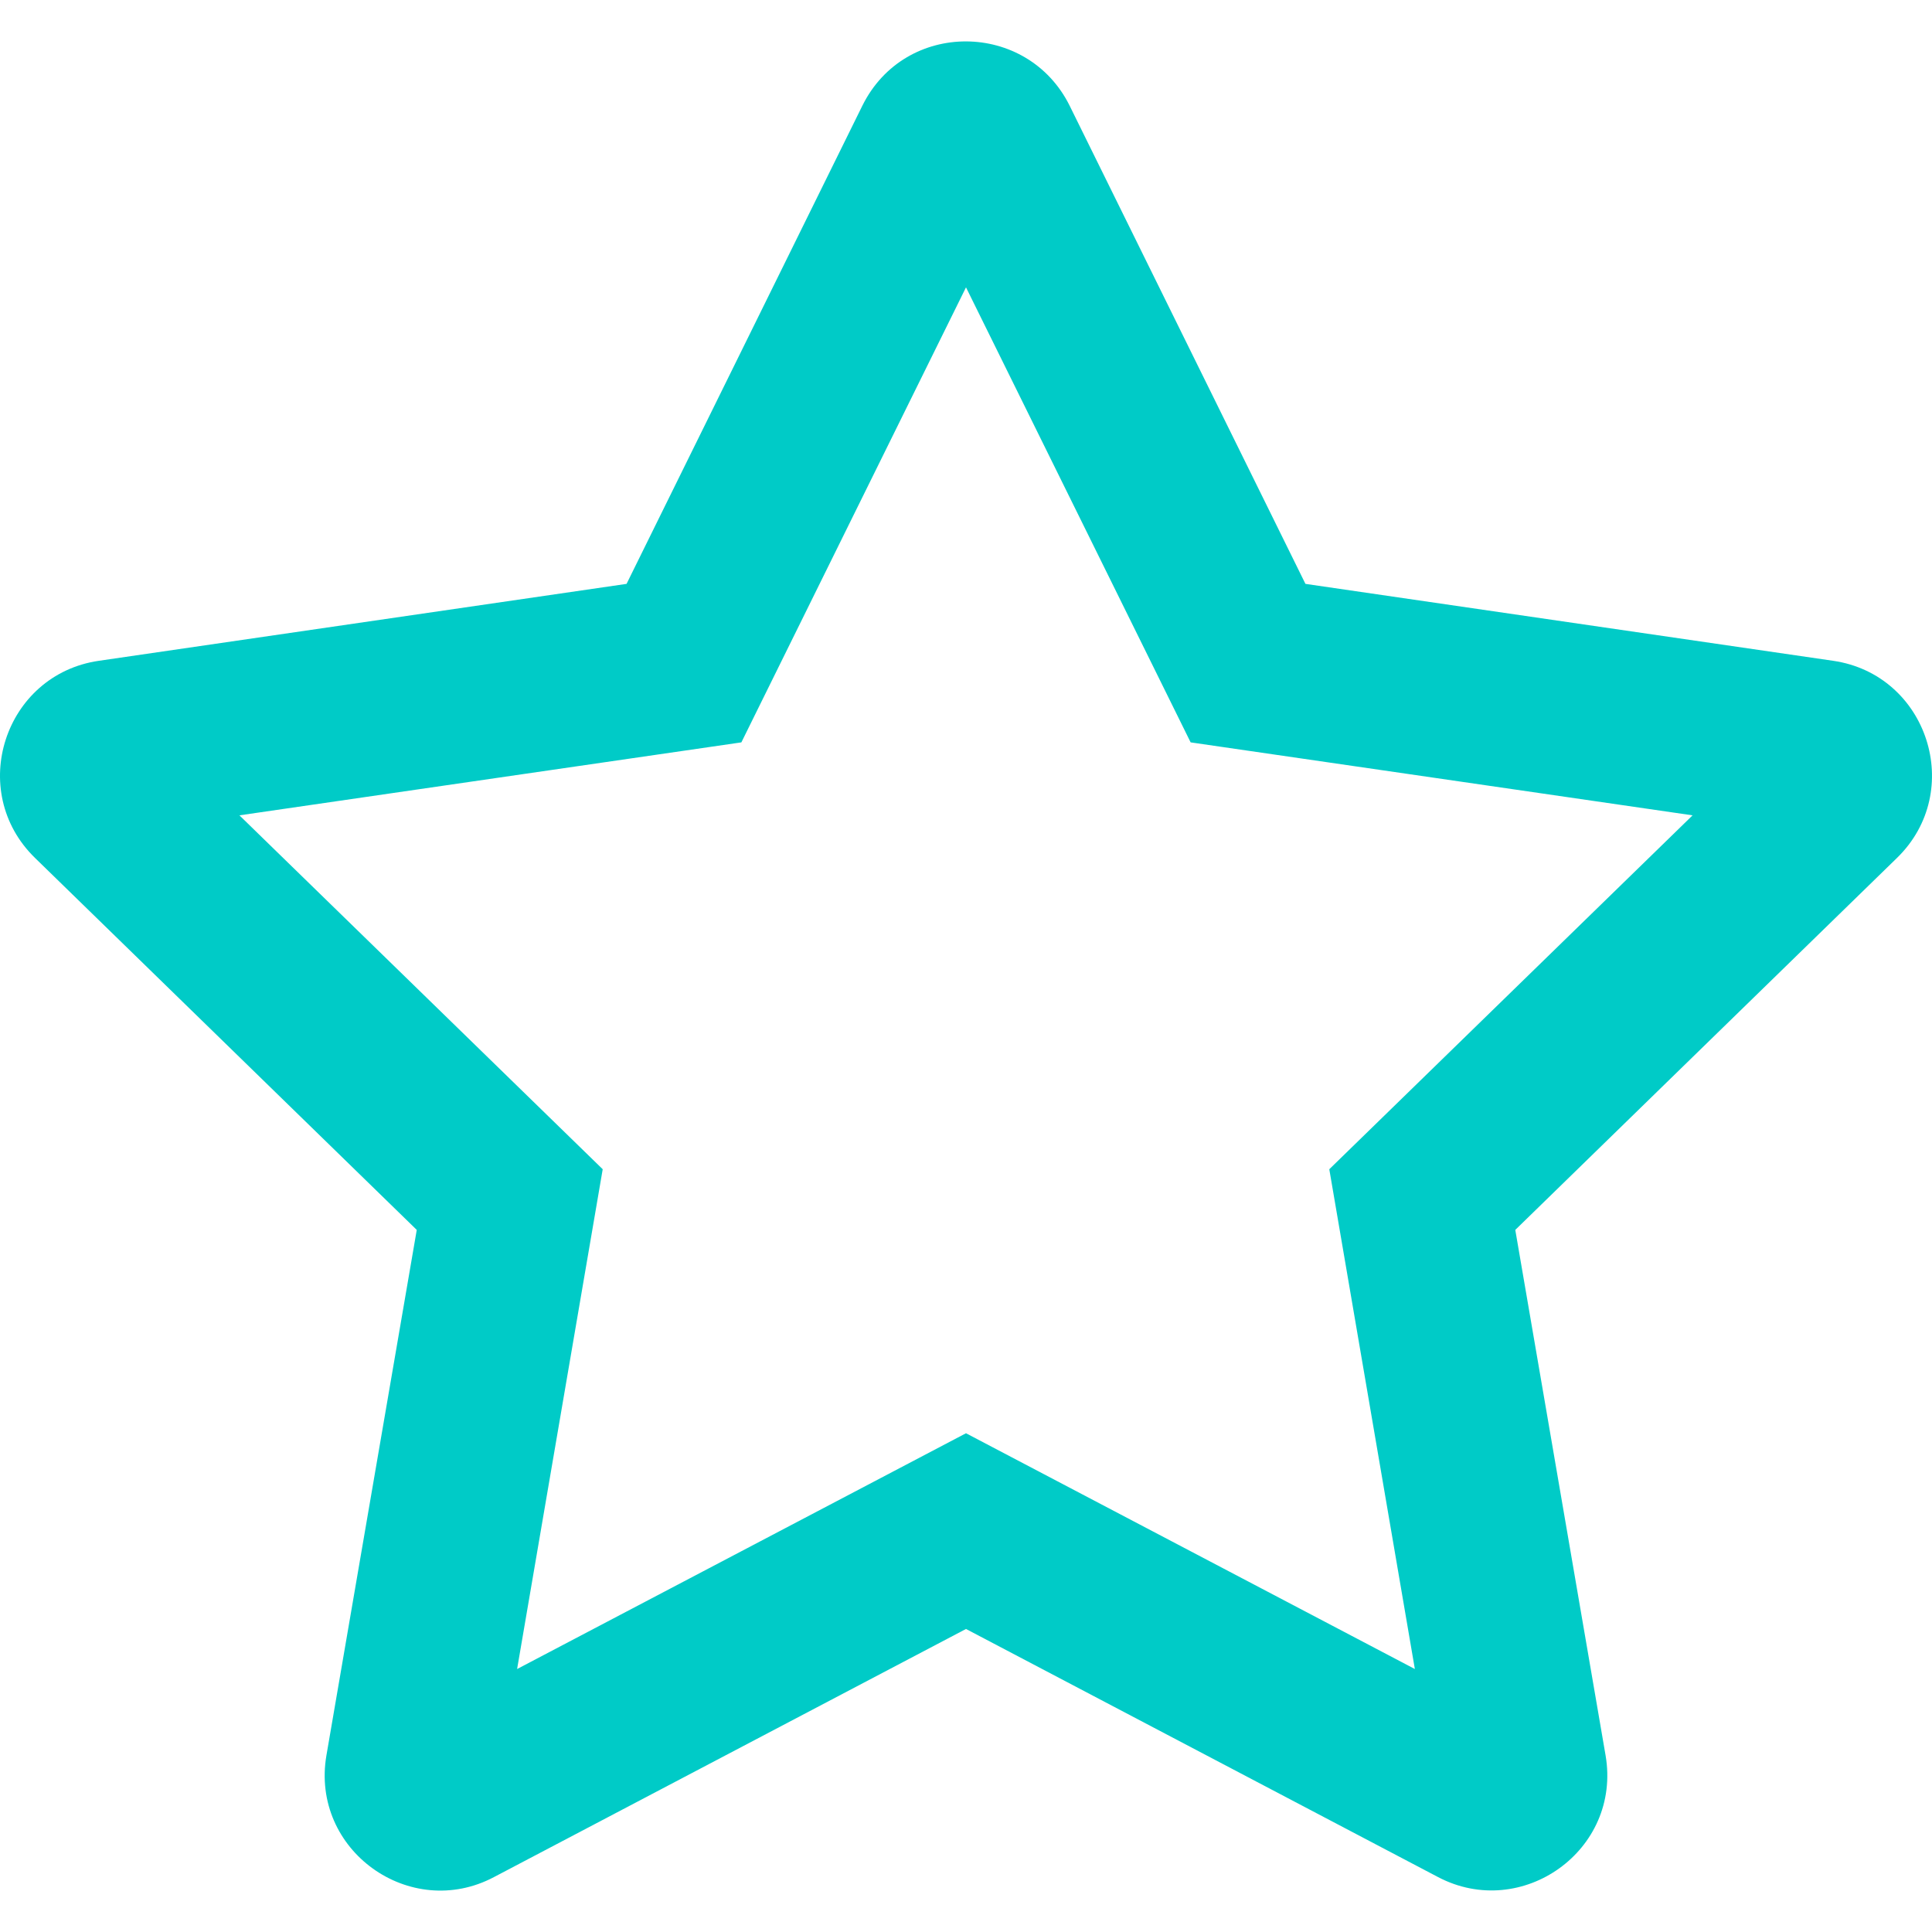 <svg width="52" height="52" viewBox="0 0 52 52" fill="none" xmlns="http://www.w3.org/2000/svg">
<path fill-rule="evenodd" clip-rule="evenodd" d="M49.337 17.785L35.136 15.715L28.79 2.846C27.652 0.552 24.357 0.523 23.21 2.846L16.864 15.715L2.663 17.785C0.117 18.154 -0.904 21.294 0.943 23.092L11.217 33.103L8.786 47.245C8.349 49.801 11.041 51.717 13.297 50.521L26 43.844L38.704 50.521C40.959 51.707 43.651 49.801 43.214 47.245L40.784 33.103L51.057 23.092C52.904 21.294 51.883 18.154 49.337 17.785ZM35.778 31.47L38.081 44.922L26 38.576L13.918 44.922L16.222 31.47L6.444 21.945L19.954 19.981L26 7.734L32.046 19.981L45.556 21.945L35.778 31.47Z" fill="#00CBC7"/>
</svg>
